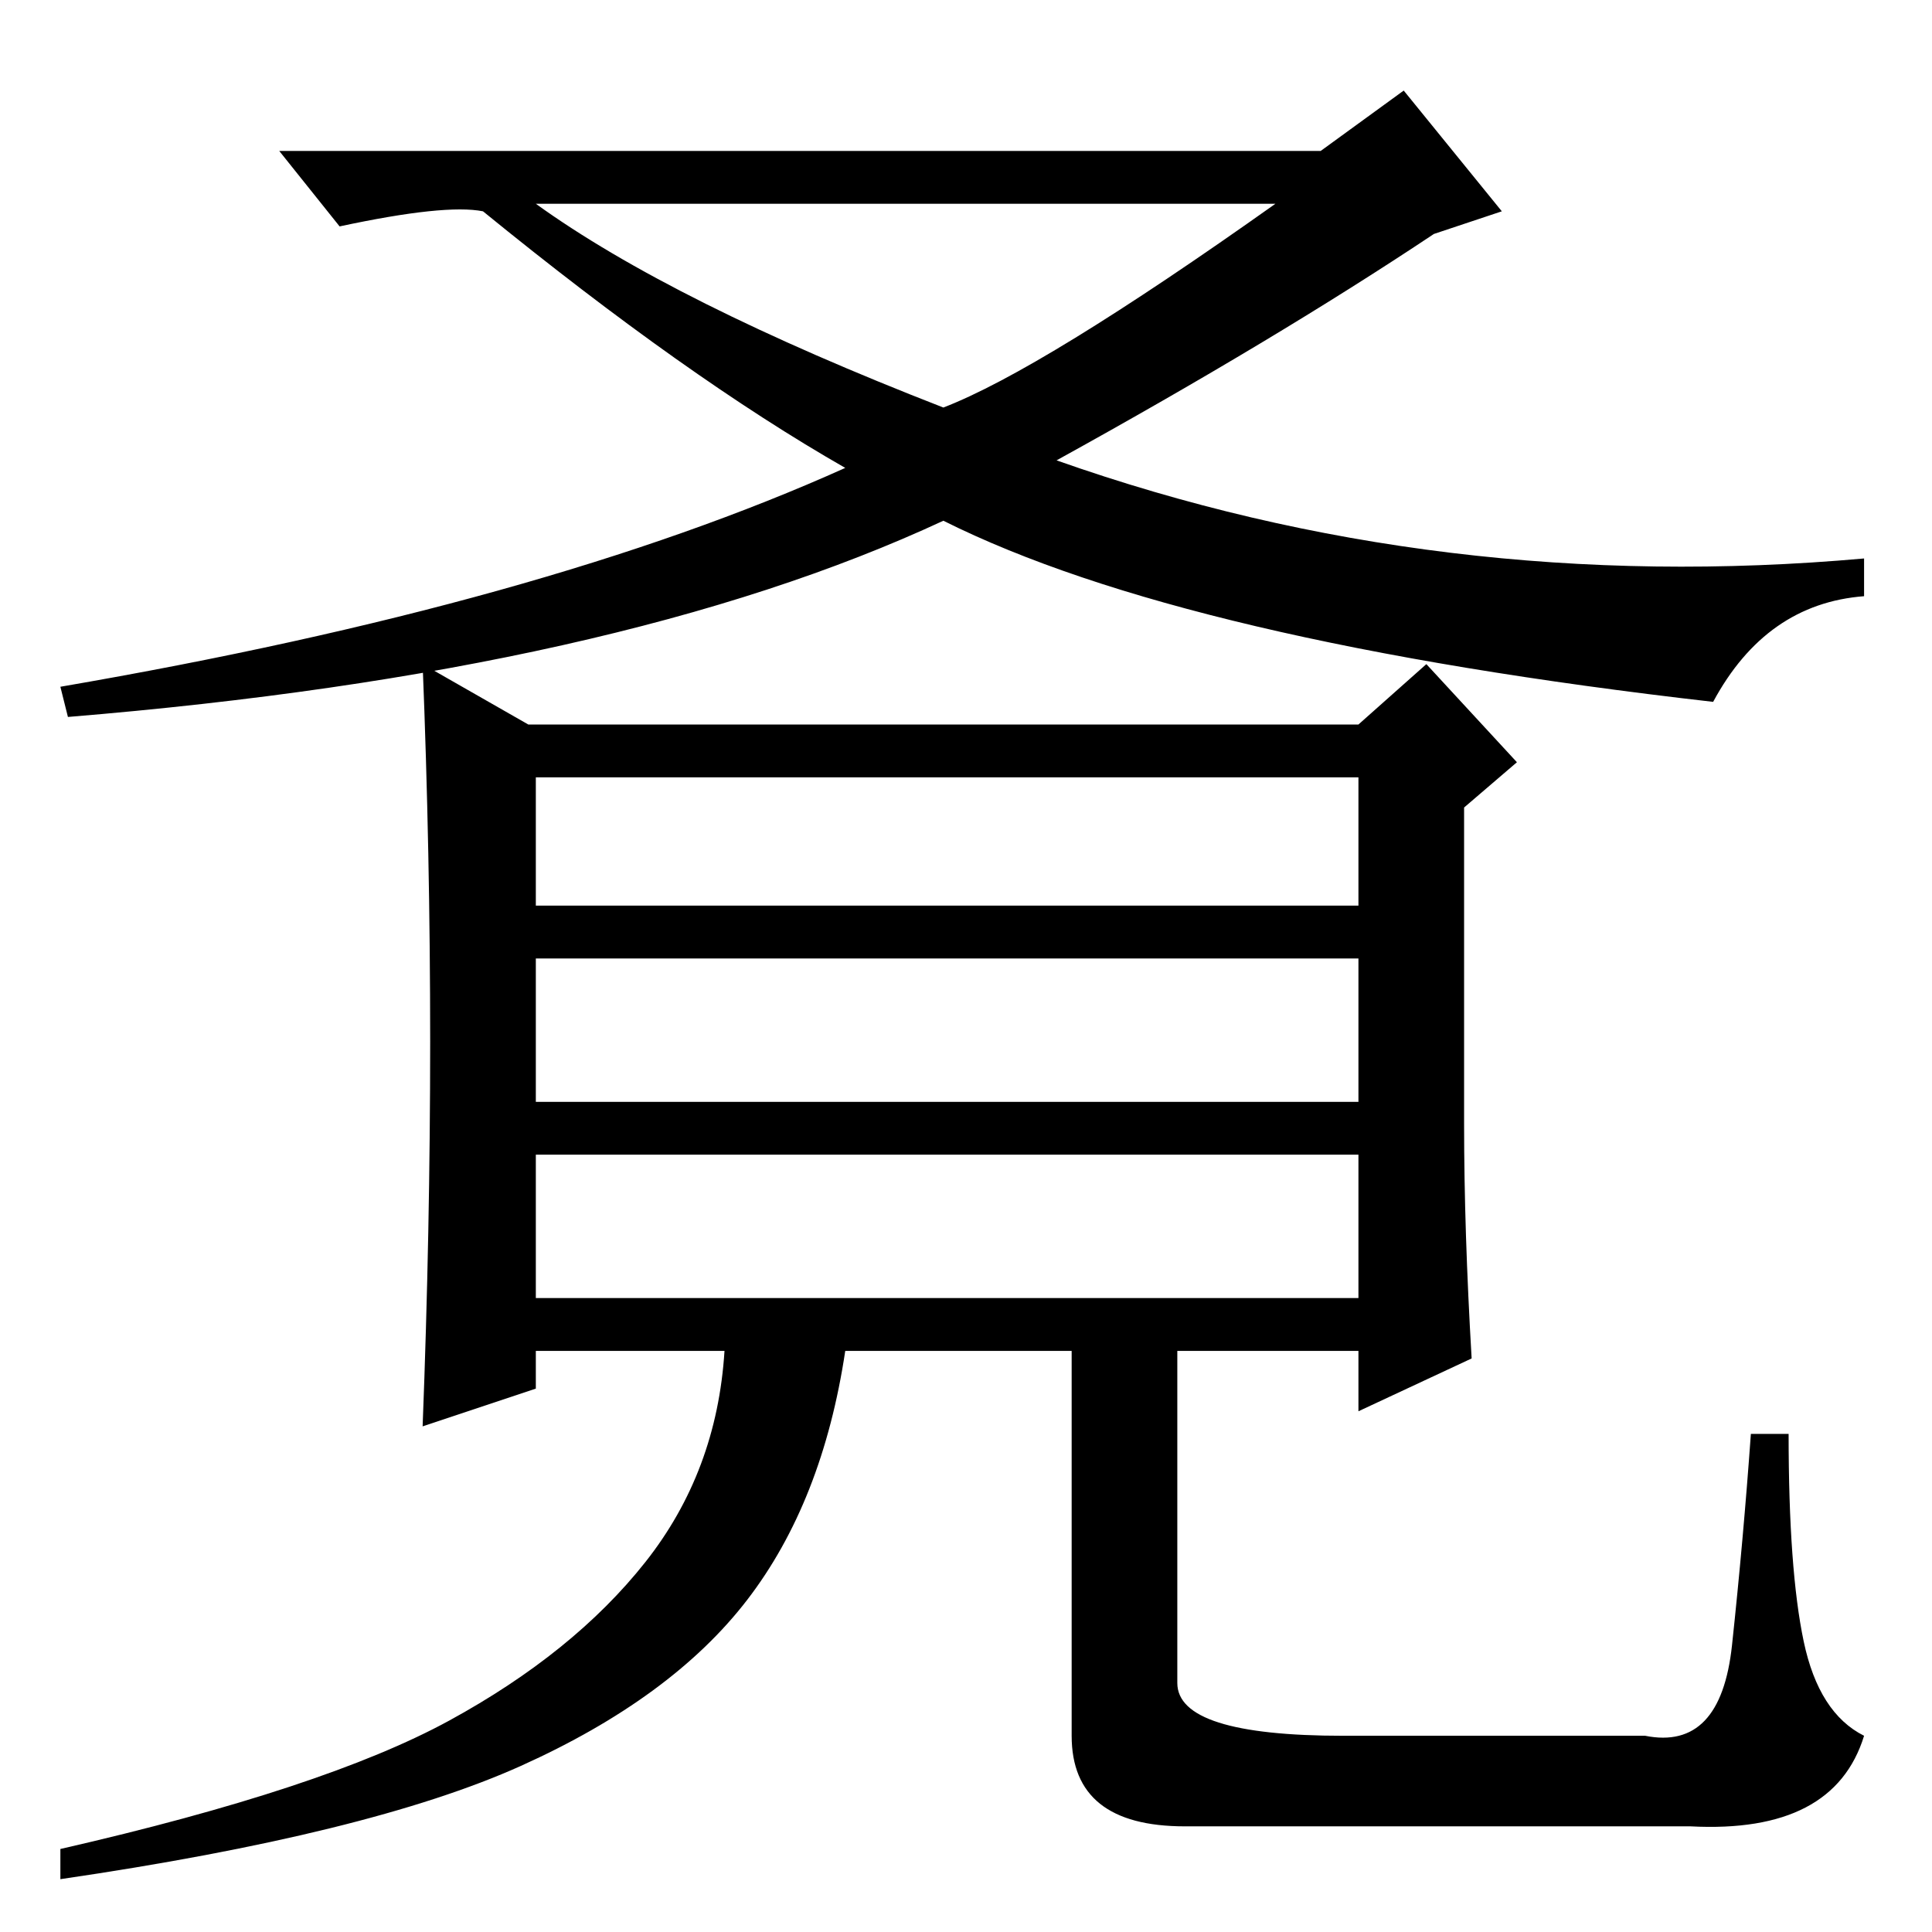 <?xml version="1.0" standalone="no"?>
<!DOCTYPE svg PUBLIC "-//W3C//DTD SVG 1.1//EN" "http://www.w3.org/Graphics/SVG/1.1/DTD/svg11.dtd" >
<svg xmlns="http://www.w3.org/2000/svg" xmlns:xlink="http://www.w3.org/1999/xlink" version="1.1" viewBox="0 -36 256 256">
  <g transform="matrix(1 0 0 -1 0 220)">
   <path fill="currentColor"
d="M125 202q13 5 44 27h-98q18 -13 54 -27zM186 244l13 -16l-9 -3q-21 -14 -50 -30q51 -18 107 -13v-5q-13 -1 -20 -14q-70 8 -102 24q-43 -20 -116 -26l-1 4q64 11 104 29q-21 12 -48 34q-5 1 -19 -2l-8 10h138zM71 72l-15 -5q1 26 1 51t-1 50l14 -8h110l9 8l12 -13l-7 -6
v-42q0 -14 1 -31l-15 -7v8h-24v-44q0 -7 22 -7h40q10 -2 11.5 12t2.5 28h5q0 -18 2 -27.5t8 -12.5q-4 -13 -23 -12h-67q-15 0 -15 12v51h-30q-3 -20 -13 -33t-30 -22t-61 -15v4q35 8 51.5 17t26 21t10.5 28h-25v-5zM180 103h-109v-19h109v19zM180 129h-109v-19h109v19z
M180 153h-109v-17h109v17z" />
  </g>

</svg>
